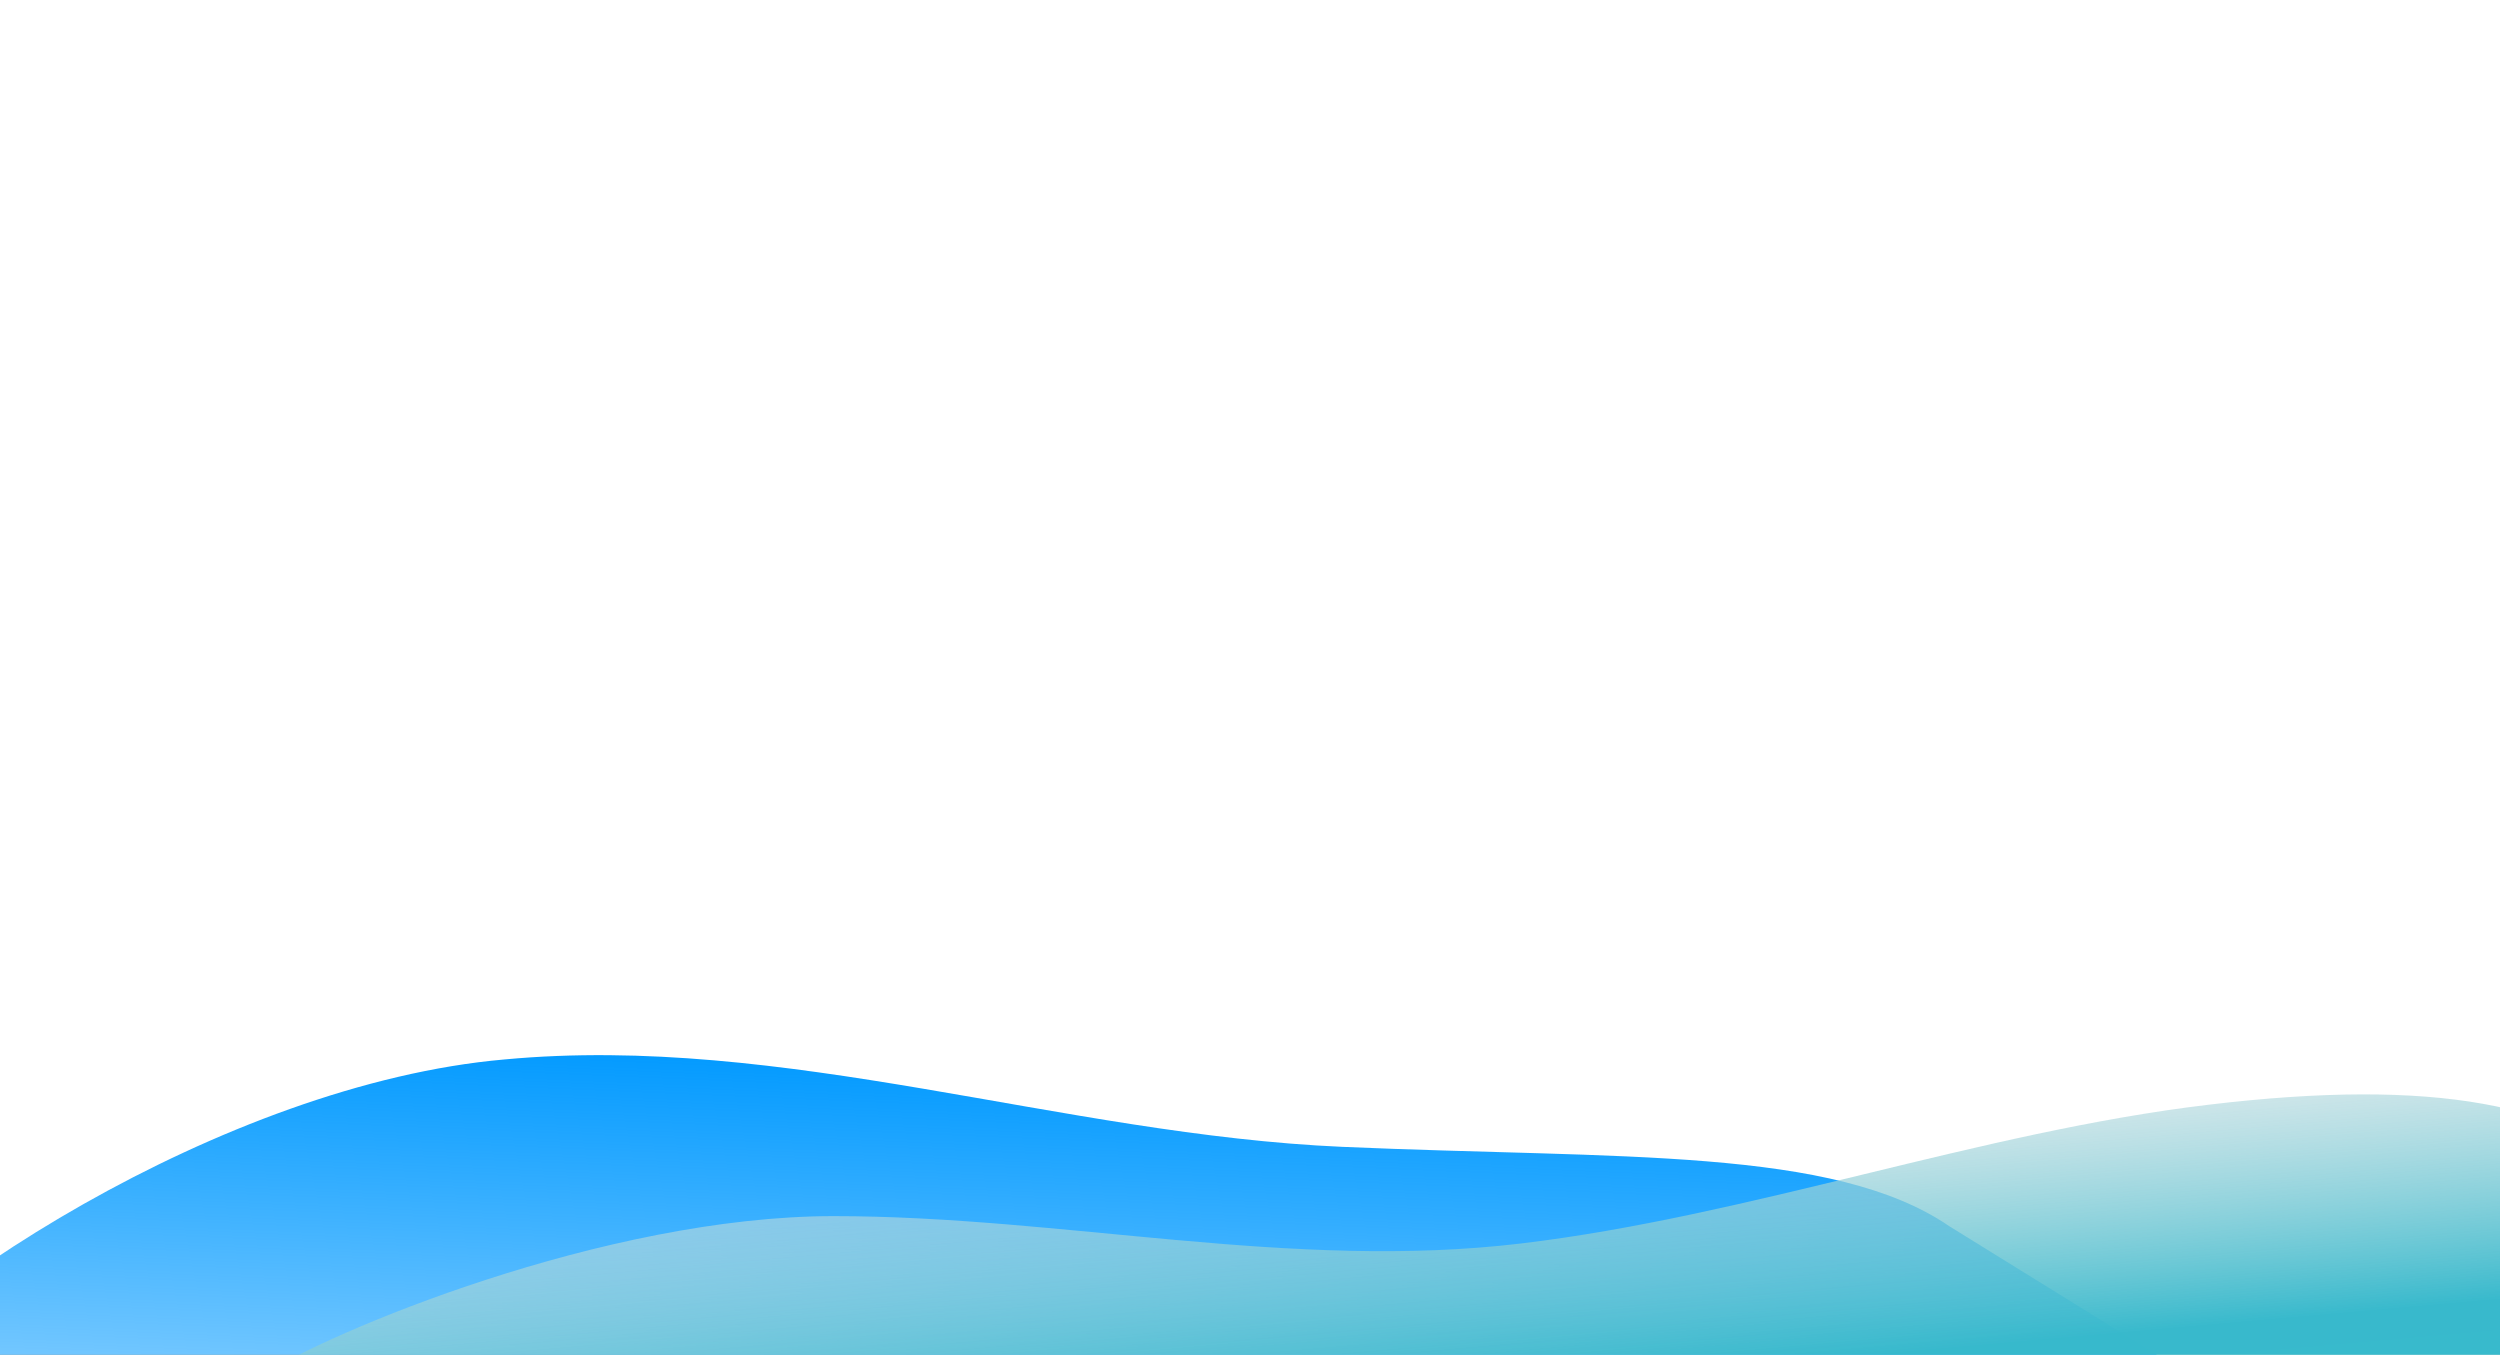 <svg width="1360" height="737" viewBox="0 0 1360 737" fill="none" xmlns="http://www.w3.org/2000/svg">
<rect x="0" y="0" width="1360" height="737" fill="#333333" stroke="none"/>
<g clip-path="url(#clip0_201_2)">
<rect width="1360" height="737" fill="white"/>
<path fill-rule="evenodd" clip-rule="evenodd" d="M-225 795L-109.168 779.345C-56.474 705.192 122.496 589.655 274.406 576.346C426.317 562.086 578.228 617.225 730.139 623.879C882.049 630.534 997.406 623.879 1060.54 667.135L1221 766.48L1185.87 795H1109.92C1033.96 795 882.049 795 730.139 795C578.228 795 426.317 795 274.406 795C122.496 795 -29.415 795 -105.37 795H-181.326H-225Z" fill="url(#paint0_linear_201_2)"/>
<path fill-rule="evenodd" clip-rule="evenodd" d="M1575 631.767L1442.5 641.5C1395 601 1325.76 586.098 1201.15 601C1076.53 615.902 951.911 661.571 827.293 676.473C702.675 691.374 578.057 661.571 453.439 661.571C328.821 661.571 177.855 724.891 141.894 748.618L53 760.482L79.585 900H141.894C204.203 900 328.821 900 453.439 900C578.057 900 702.675 900 827.293 900C951.911 900 1076.53 900 1201.15 900C1325.76 900 1450.38 900 1512.69 900H1575V631.767Z" fill="url(#paint1_linear_201_2)"/>
</g>
<defs>
<linearGradient id="paint0_linear_201_2" x1="498" y1="574" x2="480.39" y2="985.638" gradientUnits="userSpaceOnUse">
<stop stop-color="#0099FF"/>
<stop offset="1" stop-color="#0099FF" stop-opacity="0"/>
</linearGradient>
<linearGradient id="paint1_linear_201_2" x1="812.338" y1="583" x2="841.512" y2="912.34" gradientUnits="userSpaceOnUse">
<stop stop-color="#E4E4E4" stop-opacity="0.5"/>
<stop offset="0.521" stop-color="#37B9CC" stop-opacity="0.997"/>
<stop offset="1" stop-color="#36B9CC"/>
</linearGradient>
<clipPath id="clip0_201_2">
<rect width="1360" height="737" fill="white"/>
</clipPath>
</defs>
</svg>

